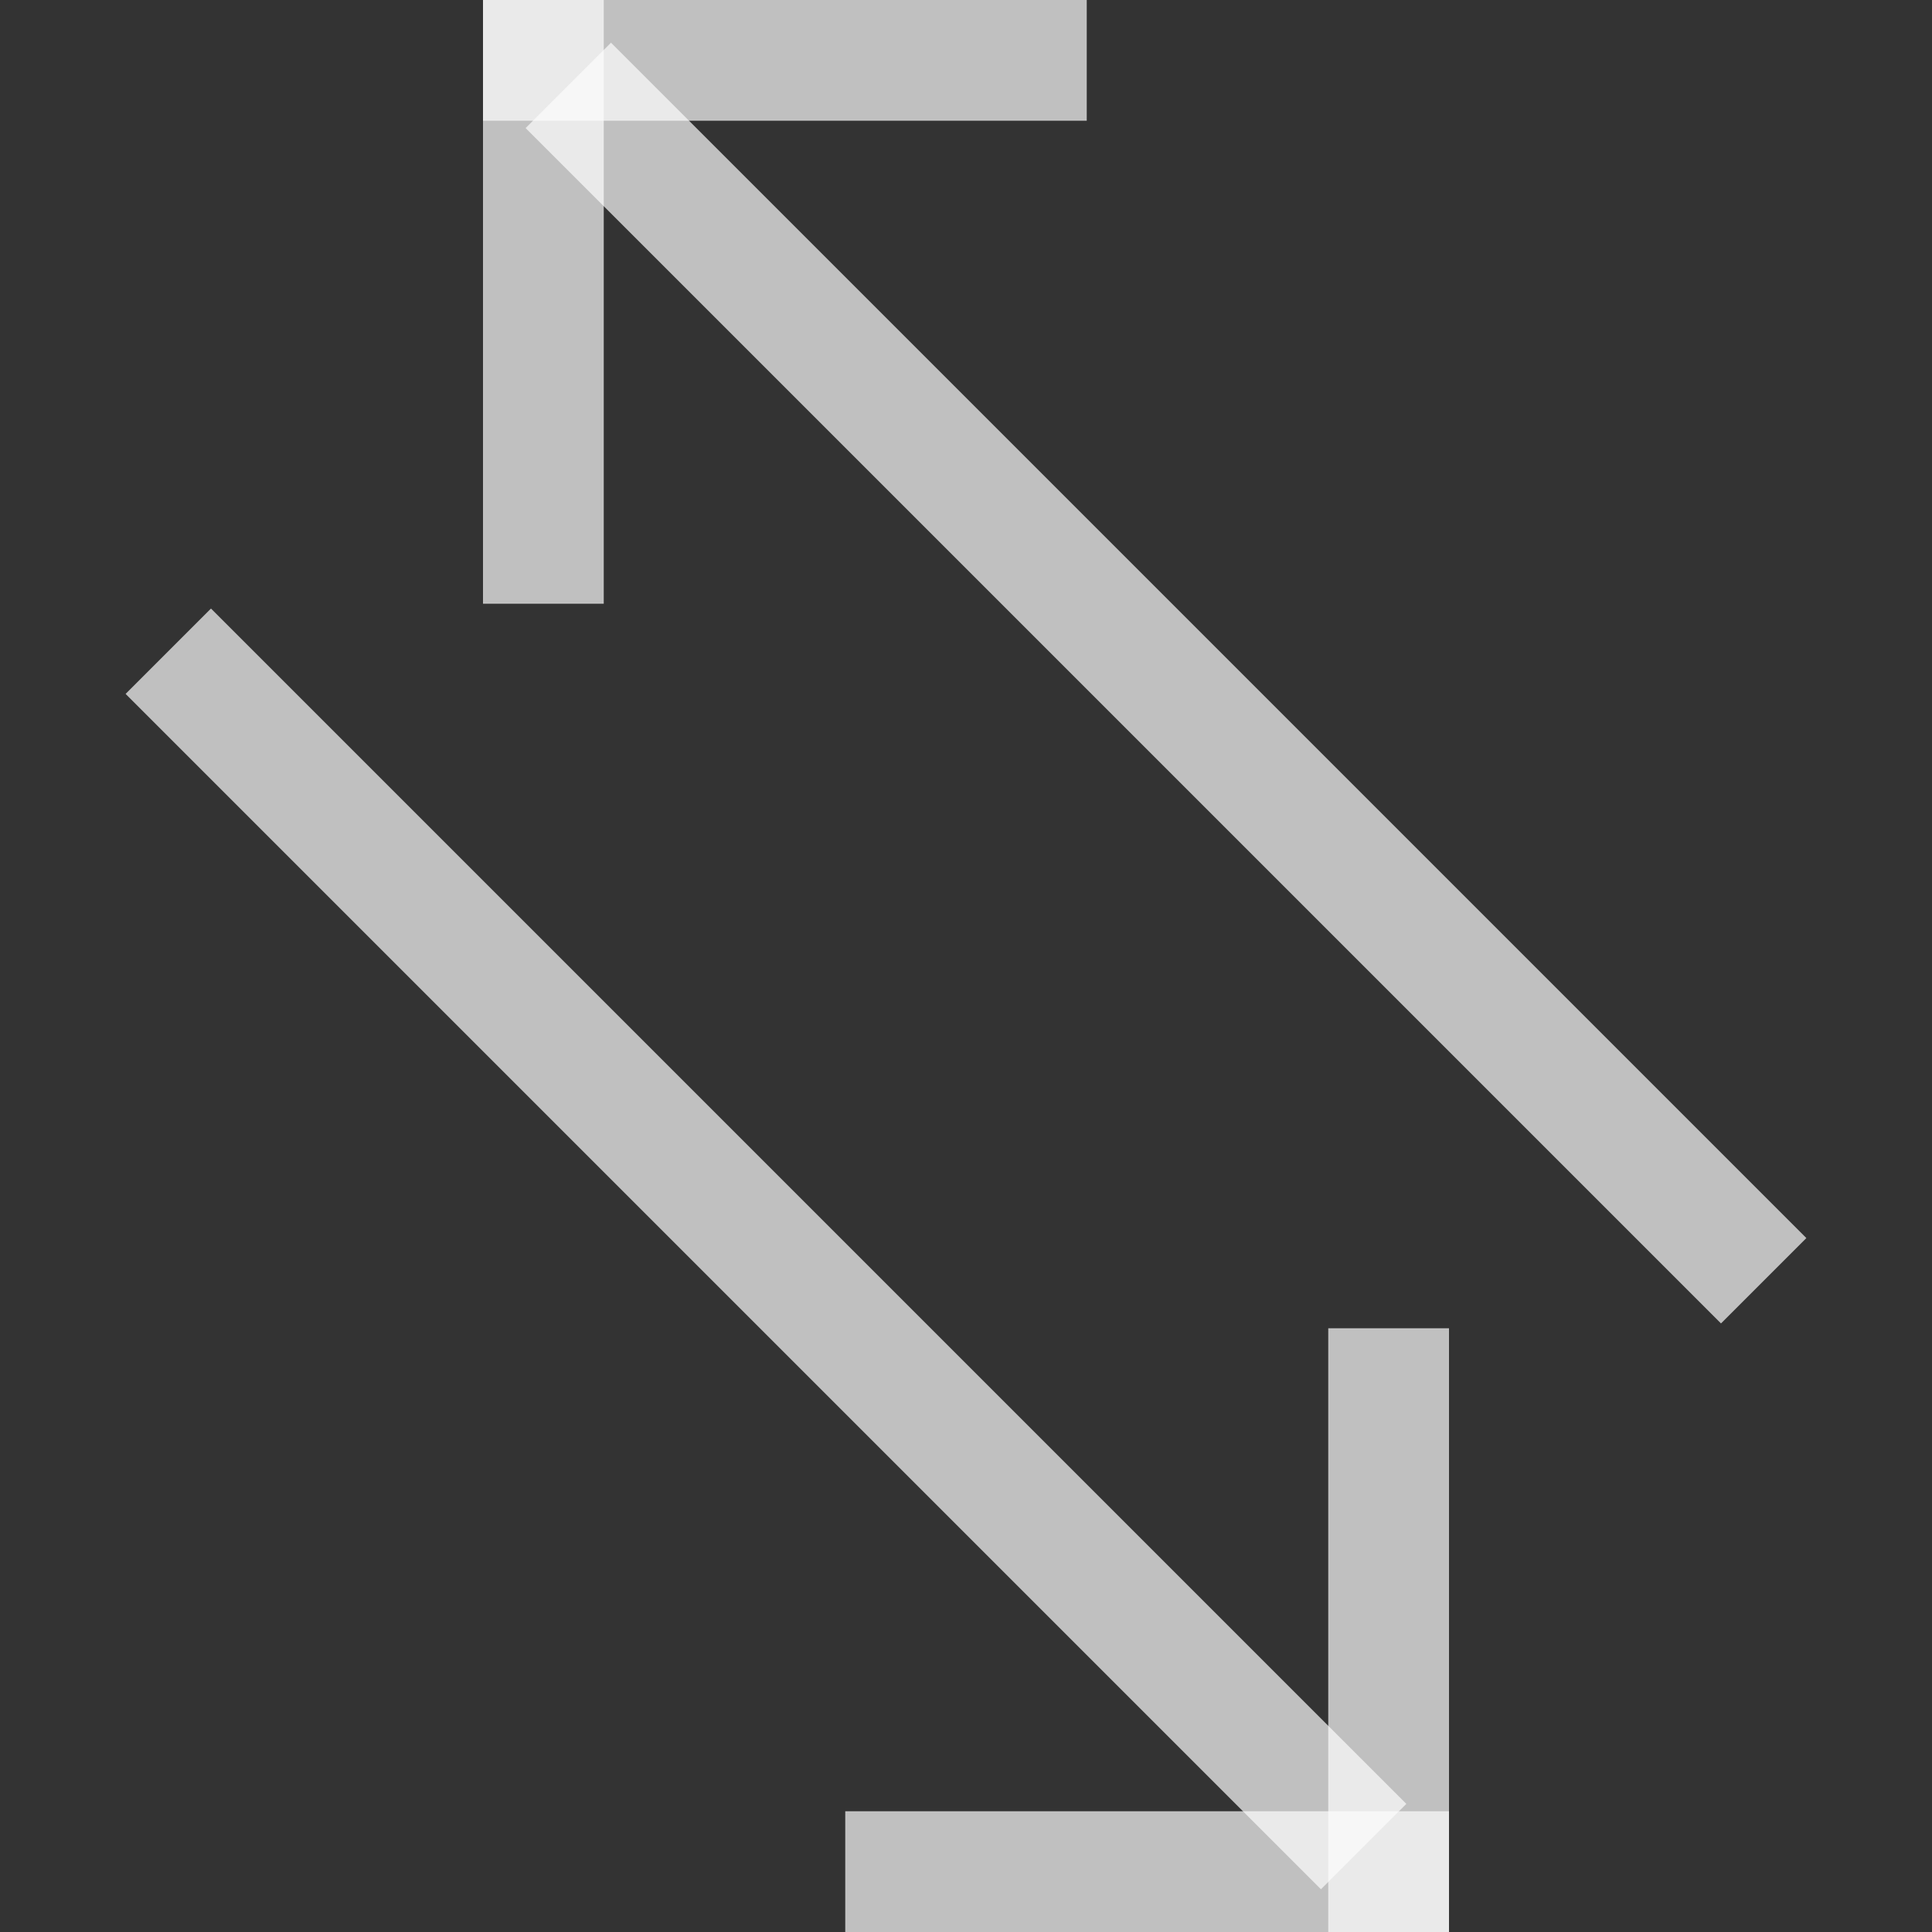<svg xmlns="http://www.w3.org/2000/svg" width="16" height="16">
    <rect width="100%" height="100%" fill="#333333" stroke="none"/>
    <rect width="5" height="1" x="4" rx="0" ry="0" style="fill:#fdfdfd;fill-opacity:.7;stroke-linecap:round;stroke-linejoin:round;stop-color:#000"/>
    <rect width="5" height="1" y="4" rx="0" ry="0" style="fill:#fdfdfd;fill-opacity:.7;stroke-linecap:round;stroke-linejoin:round;stop-color:#000" transform="matrix(0 1 1 0 0 0)"/>
    <path d="M3.828-3.328h14v1h-14z" style="fill:#fdfdfd;fill-opacity:.7;stroke-linecap:round;stroke-linejoin:round;stop-color:#000" transform="rotate(45)"/>
    <rect width="5" height="1" x="-16" y="-12" rx="0" ry="0" style="fill:#fdfdfd;fill-opacity:.7;stroke-linecap:round;stroke-linejoin:round;stop-color:#000" transform="matrix(0 -1 -1 0 0 0)"/>
    <rect width="5" height="1" x="-12" y="-16" rx="0" ry="0" style="fill:#fdfdfd;fill-opacity:.7;stroke-linecap:round;stroke-linejoin:round;stop-color:#000" transform="scale(-1)"/>
    <path d="M-18.799 2.328h14v1h-14z" style="fill:#fdfdfd;fill-opacity:.7;stroke-linecap:round;stroke-linejoin:round;stop-color:#000" transform="scale(-1 1) rotate(-45)"/>
</svg>
